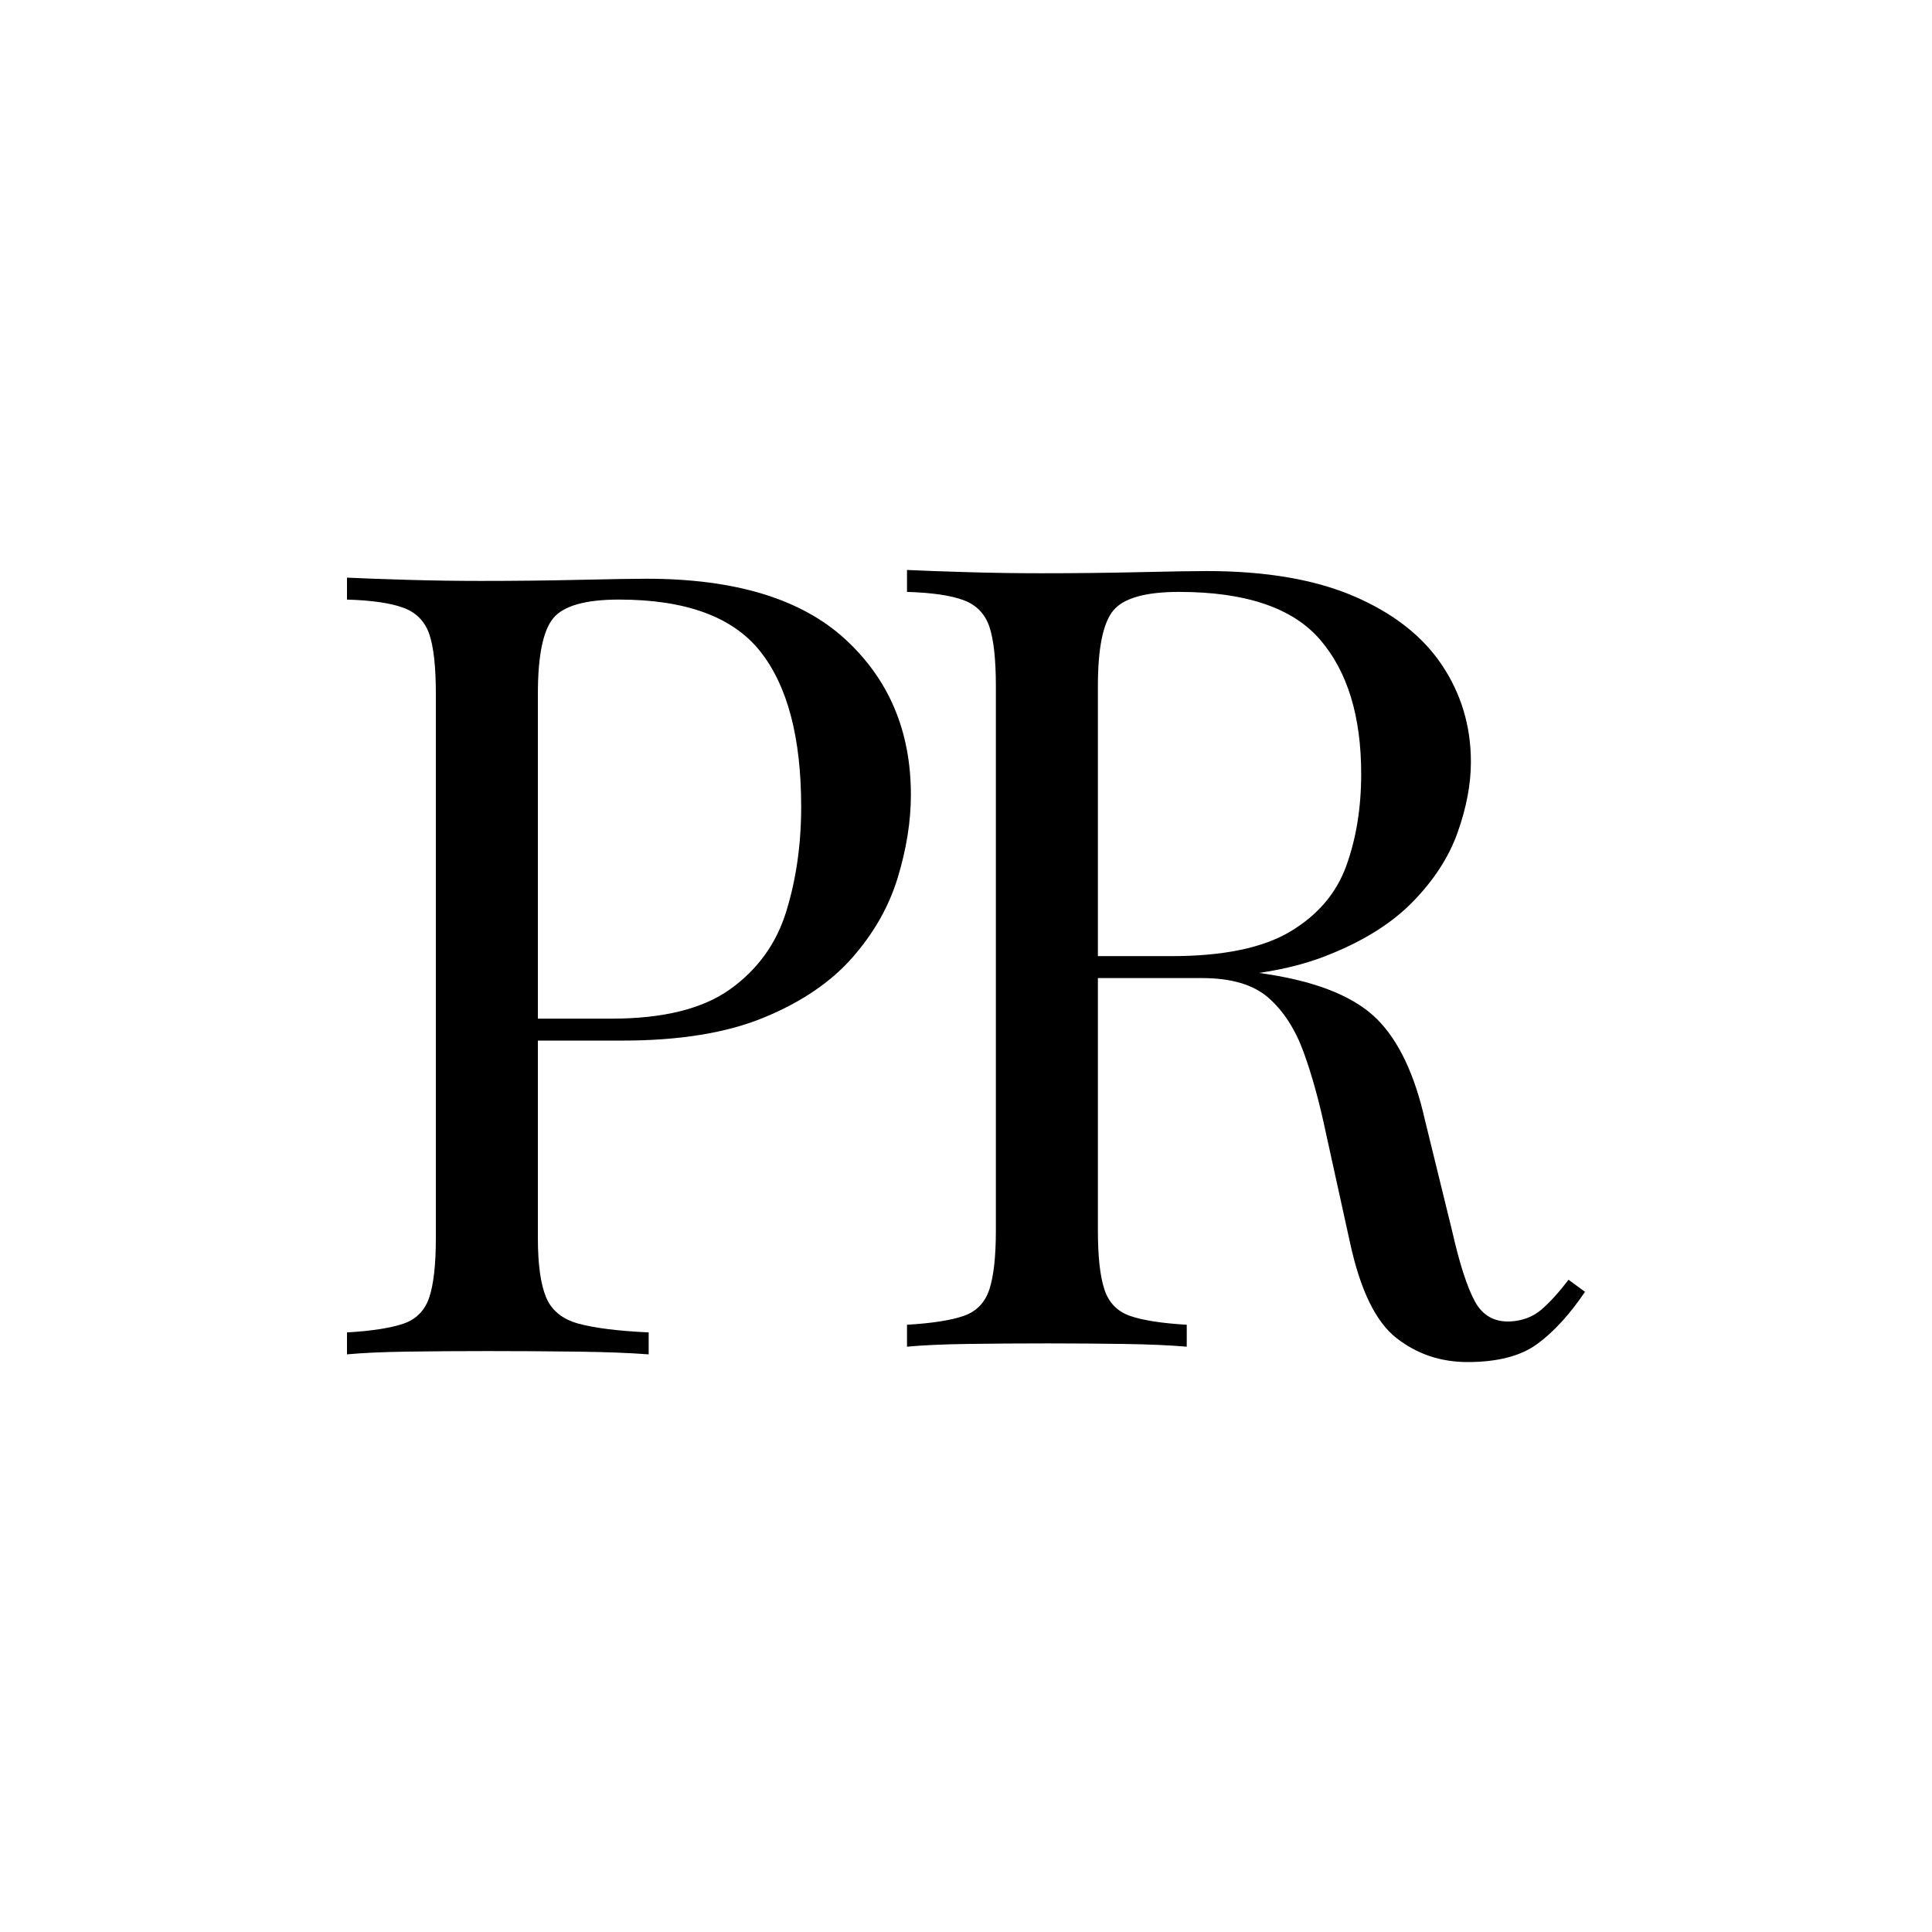 <?xml version="1.0" encoding="UTF-8"?>
<svg xmlns="http://www.w3.org/2000/svg" version="1.1" viewBox="0 0 900 900">
  <defs>
    <style>
      .cls-1 {
        fill: #000;
        stroke-width: 0px;
      }

      .cls-2 {
        display: none;
      }
    </style>
  </defs>
  <g id="Layer_2" data-name="Layer 2" class="cls-2">
    <rect class="cls-1" width="900" height="900"/>
  </g>
  <g id="Layer_1" data-name="Layer 1">
    <g>
      <path class="cls-1" d="M422.521,265.508c7.155.344,16.521.687,28.108,1.022,11.578.344,22.998.511,34.24.511,16.011,0,31.343-.168,45.996-.511,14.645-.335,25.042-.511,31.173-.511,27.598,0,50.507,3.921,68.738,11.754,18.222,7.841,31.853,18.486,40.885,31.941,9.023,13.463,13.543,28.539,13.543,45.229,0,10.221-2.045,21.129-6.133,32.707-4.088,11.587-11.164,22.487-21.209,32.708-10.053,10.221-23.764,18.653-41.14,25.298-17.376,6.643-39.351,9.965-65.926,9.965h-49.062v-10.221h43.951c24.187,0,42.673-3.834,55.449-11.499s21.465-17.887,26.064-30.663c4.599-12.776,6.899-26.998,6.899-42.673,0-26.91-6.388-47.784-19.164-62.604-12.776-14.821-34.673-22.231-65.672-22.231-15.675,0-25.896,2.899-30.663,8.688-4.775,5.798-7.155,17.552-7.155,35.263v253.485c0,12.265,1.023,21.465,3.067,27.597,2.044,6.133,6.045,10.221,12.009,12.266,5.957,2.044,14.733,3.41,26.32,4.088v10.221c-7.842-.678-17.631-1.102-29.386-1.278-11.754-.167-23.596-.254-35.518-.254-13.288,0-25.729.087-37.307.254-11.587.176-20.954.6-28.108,1.278v-10.221c11.578-.678,20.354-2.044,26.319-4.088,5.957-2.045,9.967-6.133,12.011-12.266,2.044-6.132,3.067-15.332,3.067-27.597v-253.485c0-12.601-1.023-21.888-3.067-27.852-2.044-5.957-6.053-10.046-12.011-12.266-5.965-2.212-14.741-3.489-26.319-3.833v-10.221ZM503.779,446.934c18.398.687,32.876,1.454,43.44,2.3,10.557.854,19.165,1.621,25.808,2.3,6.644.687,13.032,1.534,19.165,2.555,22.822,3.754,39.263,10.653,49.317,20.698,10.045,10.054,17.455,25.641,22.231,46.762l12.776,52.128c3.402,14.996,6.899,25.808,10.477,32.452,3.578,6.644,9.111,9.798,16.609,9.455,5.79-.335,10.645-2.212,14.566-5.622,3.912-3.402,8.089-8.001,12.521-13.799l7.666,5.622c-7.155,10.564-14.565,18.654-22.231,24.275-7.666,5.622-18.487,8.433-32.453,8.433-12.608,0-23.685-3.752-33.219-11.242-9.543-7.491-16.697-22.143-21.465-43.951l-11.242-51.106c-3.067-14.646-6.565-27.342-10.477-38.075-3.921-10.732-9.374-19.164-16.354-25.297-6.987-6.132-17.296-9.199-30.919-9.199h-55.194l-1.023-8.688Z"/>
      <path class="cls-1" d="M161.645,269.085c7.155.344,16.521.687,28.108,1.022,11.578.344,22.998.511,34.24.511,16.011,0,31.343-.168,45.996-.511,14.645-.335,25.042-.511,31.173-.511,41.22,0,72.059,9.374,92.503,28.108,20.442,18.741,30.663,42.929,30.663,72.57,0,12.265-2.045,25.129-6.133,38.585-4.088,13.463-11.164,25.896-21.209,37.307-10.053,11.418-23.764,20.698-41.14,27.852-17.376,7.155-39.351,10.732-65.926,10.732h-49.062v-10.221h43.951c24.187,0,42.673-4.599,55.449-13.799,12.776-9.199,21.465-21.288,26.064-36.285,4.599-14.988,6.899-31.174,6.899-48.55,0-32.364-6.388-56.552-19.164-72.57-12.776-16.011-34.673-24.02-65.672-24.02-15.675,0-25.896,2.899-30.663,8.688-4.775,5.798-7.155,17.552-7.155,35.263v253.485c0,12.265,1.278,21.465,3.834,27.597,2.555,6.133,7.577,10.221,15.076,12.266,7.49,2.044,18.398,3.41,32.707,4.088v10.221c-8.863-.678-20.107-1.102-33.73-1.278-13.631-.167-27.43-.254-41.396-.254-13.288,0-25.729.087-37.307.254-11.587.176-20.954.6-28.108,1.278v-10.221c11.578-.678,20.354-2.044,26.319-4.088,5.957-2.045,9.967-6.133,12.011-12.266,2.044-6.132,3.067-15.332,3.067-27.597v-253.485c0-12.601-1.023-21.888-3.067-27.852-2.044-5.957-6.053-10.046-12.011-12.266-5.965-2.212-14.741-3.489-26.319-3.833v-10.221Z"/>
    </g>
  </g>
</svg>